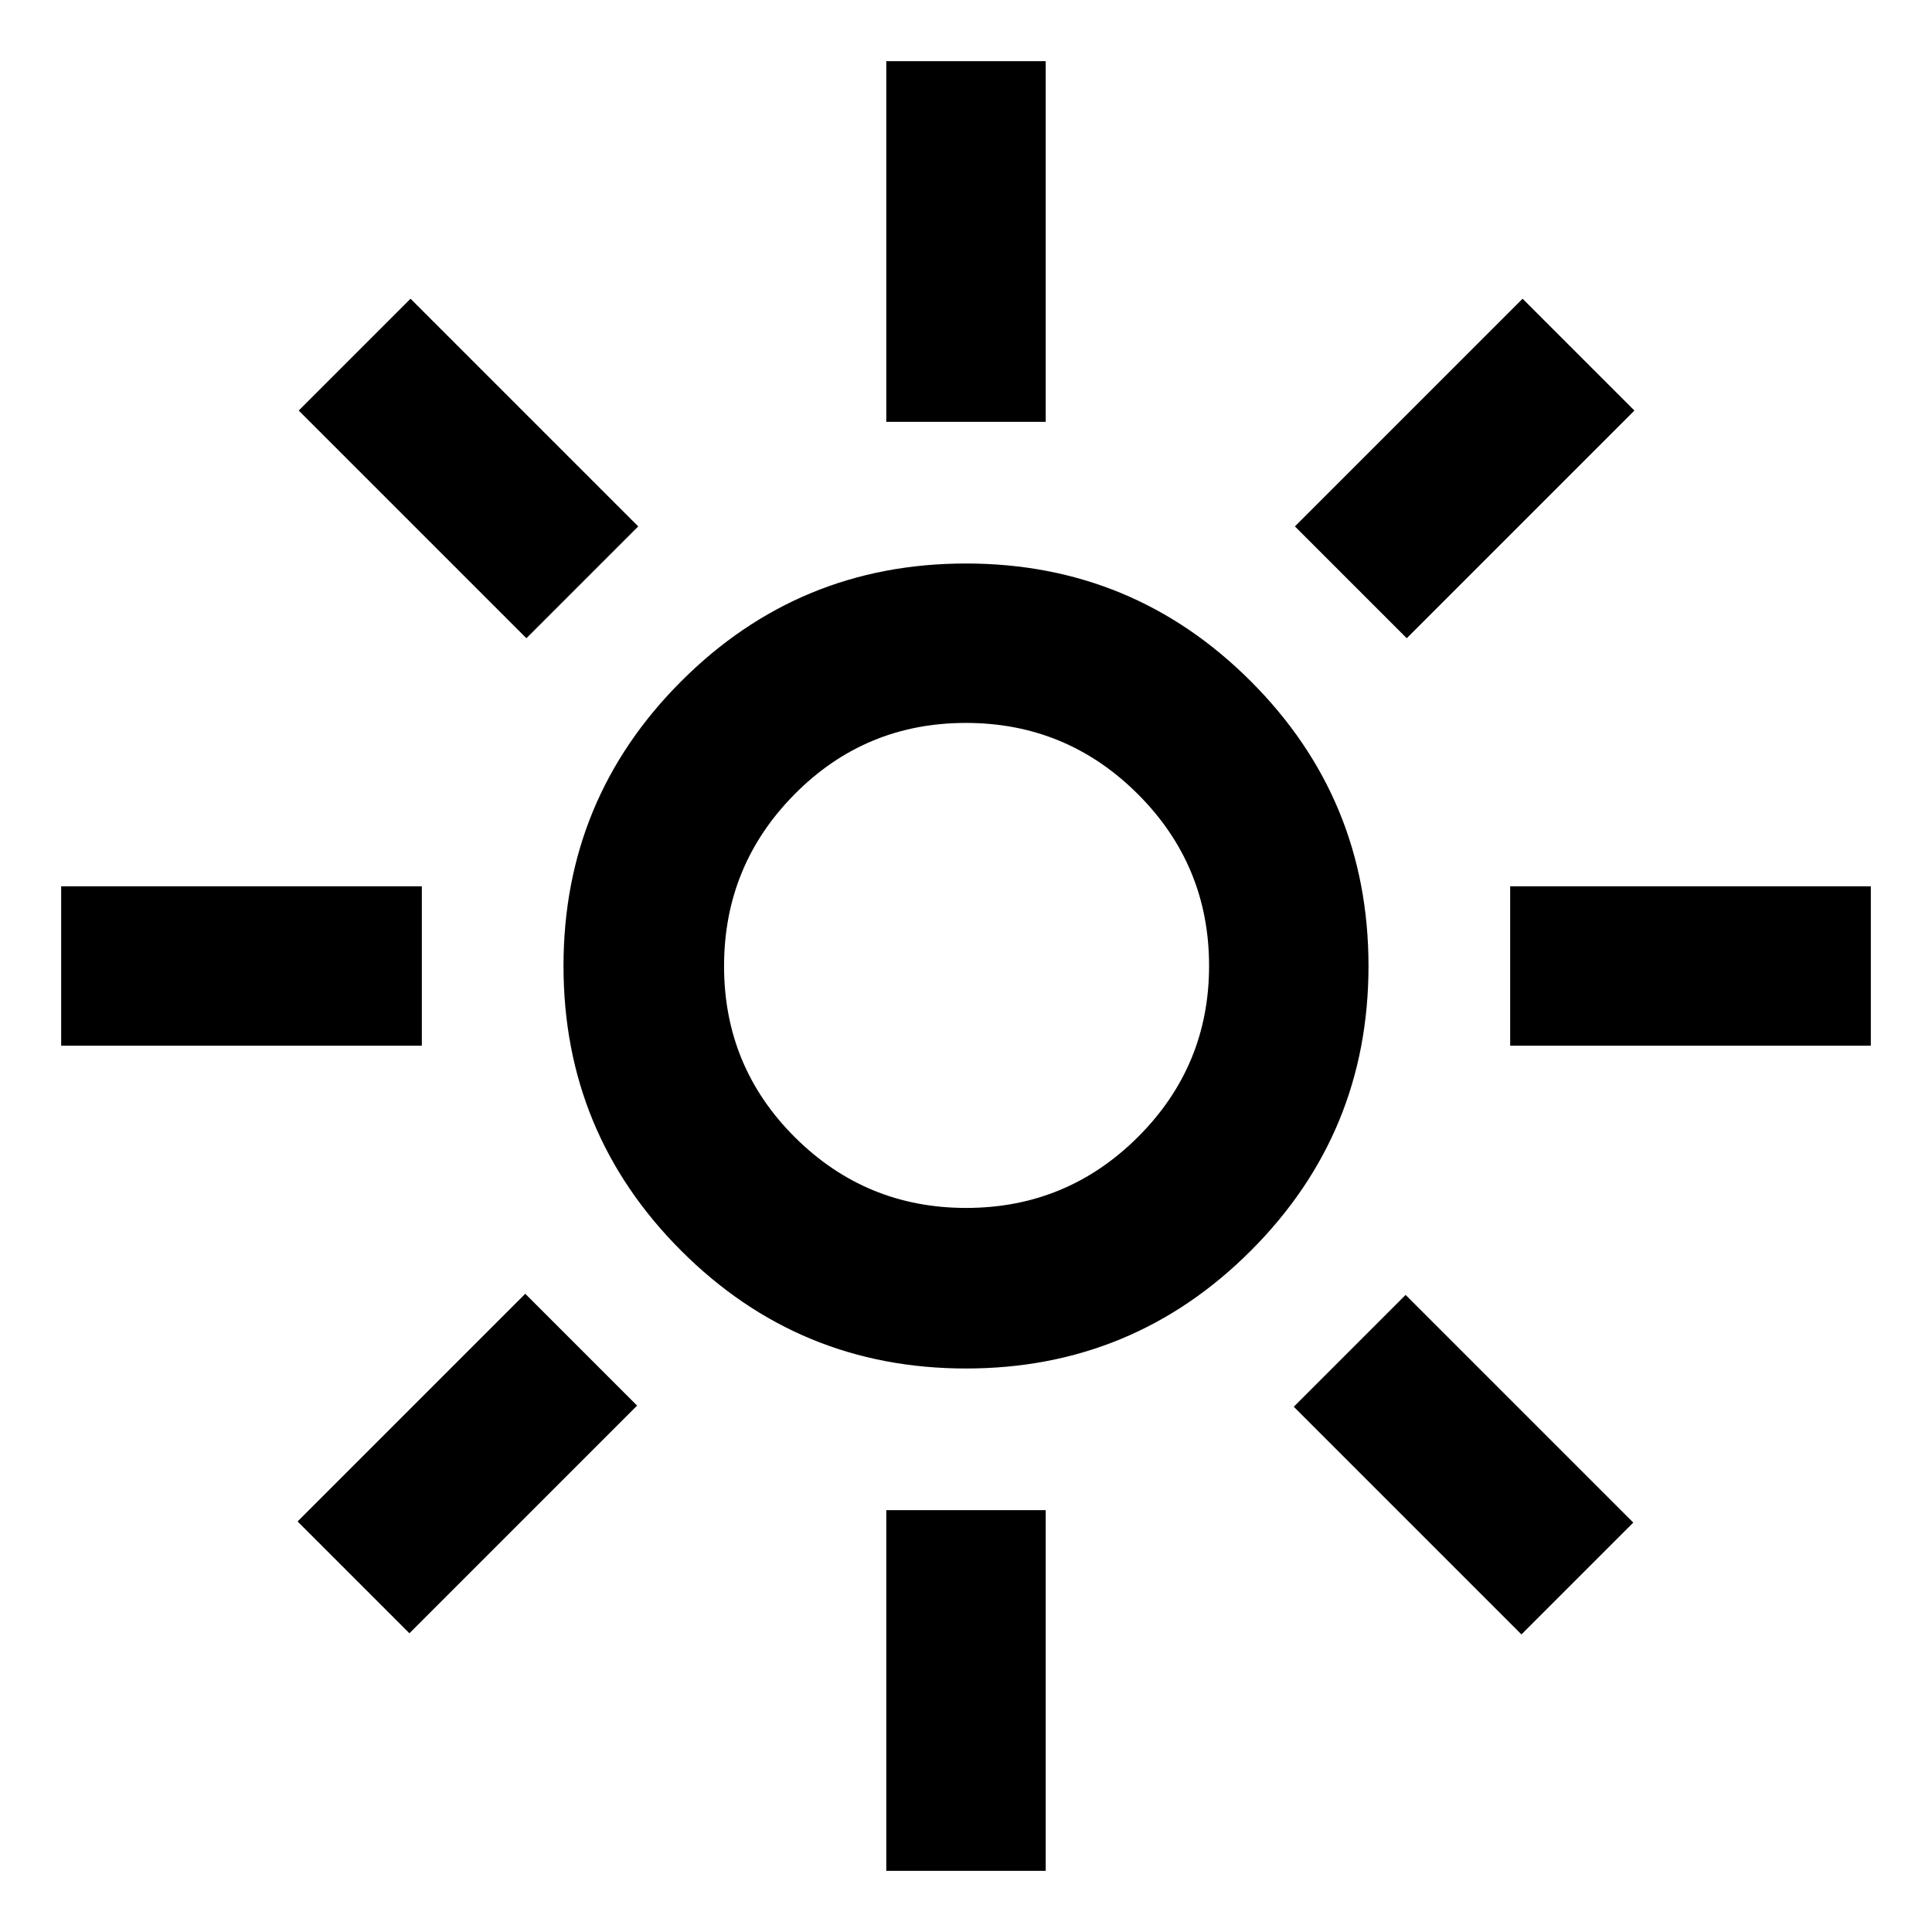<svg xmlns="http://www.w3.org/2000/svg" width="48" height="48" viewBox="0 -960 960 960"><path d="M480.066-359.784q50.021 0 85.368-35.249 35.348-35.249 35.348-85.033 0-50.021-35.414-85.368-35.414-35.348-85.434-35.348-50.021 0-85.085 35.414-35.065 35.414-35.065 85.434 0 50.021 35.249 85.085 35.249 35.065 85.033 35.065ZM480-280q-83 0-141.5-58.5T280-480q0-83 58.5-141.5T480-680q83 0 141.5 58.5T680-480q0 83-58.5 141.5T480-280ZM30.39-440.391v-79.218h179.22v79.218H30.391Zm720.001 0v-79.218h179.218v79.218H750.391Zm-310-310v-179.218h79.218v179.218h-79.218Zm0 720v-179.218h79.218v179.218h-79.218ZM261.565-642.869 148.434-756 204-811.566l113.131 113.131-55.566 55.566Zm494.435 495L642.869-261l55.566-55.566 113.131 113.131L756-147.869Zm-57-495-55.566-55.566 113.131-113.131L812.131-756 699-642.869ZM203.435-148.434 147.869-204 261-317.131l55.566 55.566-113.131 113.131ZM480-480Z"/></svg>